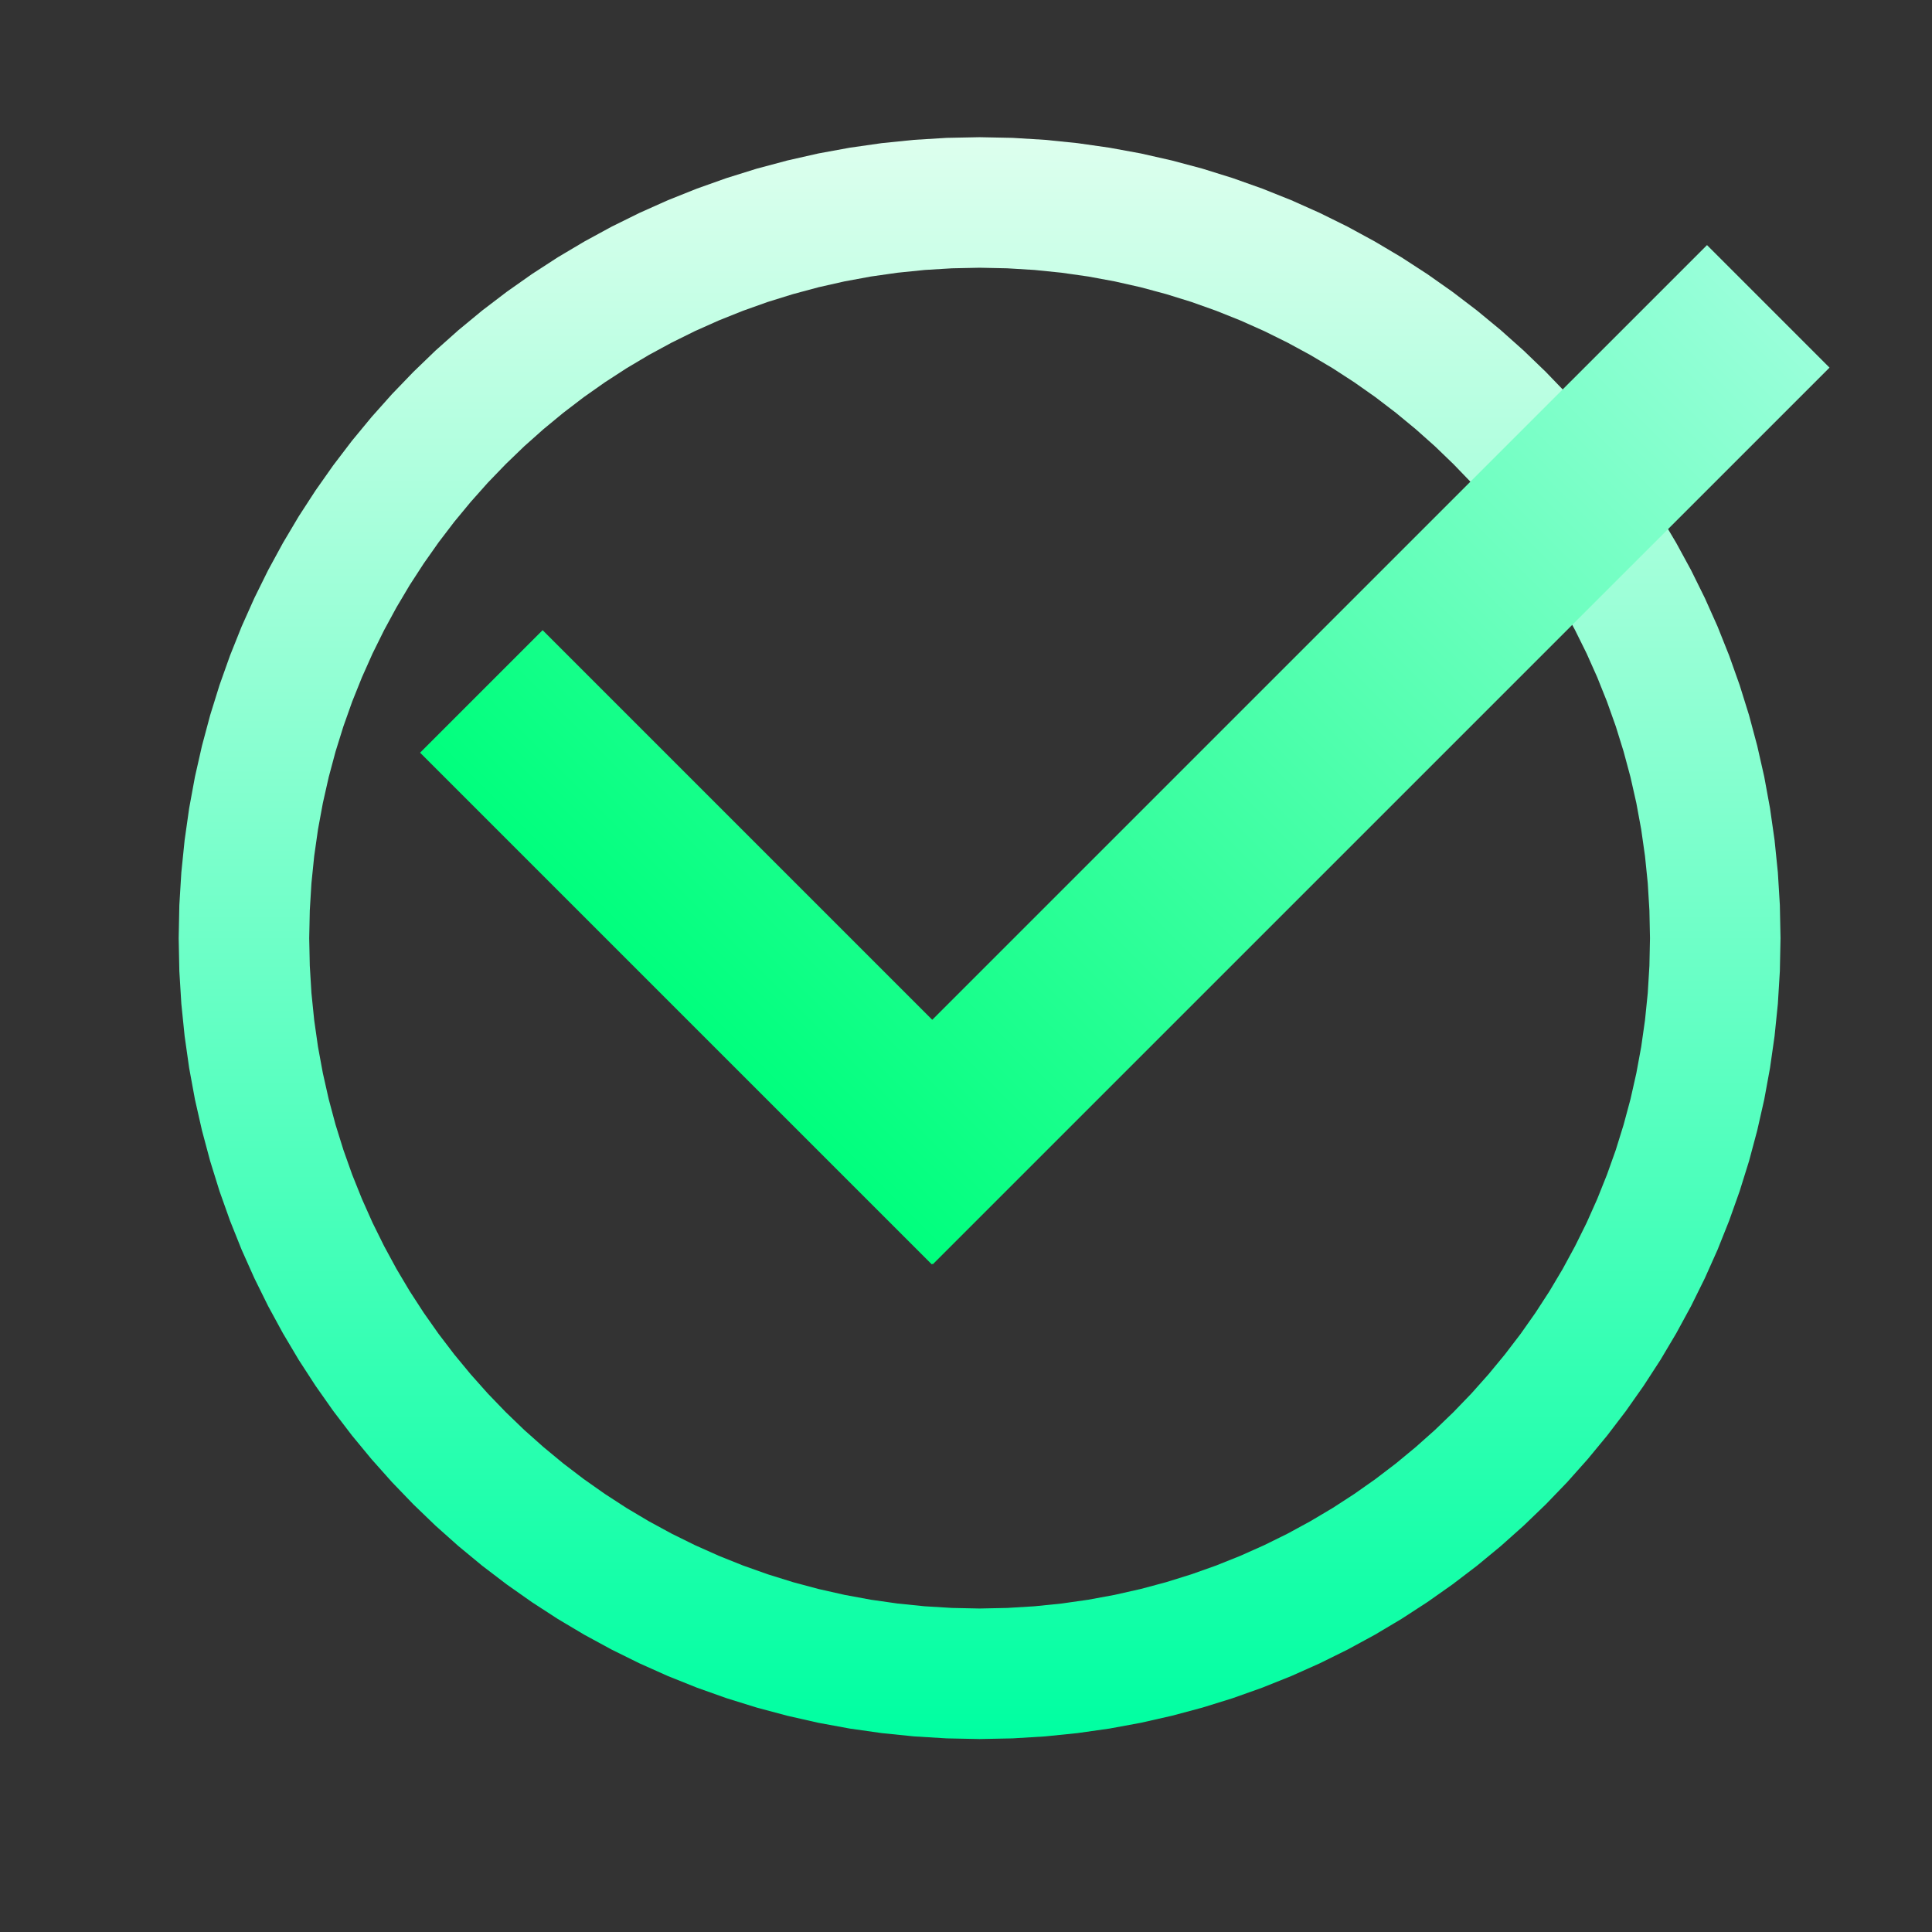 <?xml version="1.0" encoding="UTF-8" standalone="no"?>
<!DOCTYPE svg PUBLIC "-//W3C//DTD SVG 1.1//EN" "http://www.w3.org/Graphics/SVG/1.1/DTD/svg11.dtd">
<svg version="1.1" xmlns="http://www.w3.org/2000/svg" xmlns:xlink="http://www.w3.org/1999/xlink" preserveAspectRatio="xMidYMid meet" viewBox="0 0 640 640" width="640" height="640"><rect x="0" y="0" width="640" height="640" fill="#333333" stroke="none"/><defs><path d="M346.25 46.33L356.95 47.42L367.52 48.93L377.95 50.84L388.23 53.17L398.36 55.88L408.33 58.99L418.12 62.47L427.74 66.31L437.16 70.52L446.39 75.08L455.41 79.99L464.22 85.22L472.8 90.79L481.15 96.67L489.27 102.86L497.13 109.35L504.73 116.13L512.07 123.2L519.14 130.54L525.92 138.14L532.41 146L538.6 154.12L544.48 162.47L550.05 171.05L555.28 179.86L560.19 188.88L564.75 198.11L568.96 207.53L572.8 217.15L576.28 226.94L579.39 236.91L582.1 247.04L584.43 257.32L586.34 267.75L587.85 278.32L588.94 289.02L589.6 299.84L589.82 310.77L589.6 321.7L588.94 332.51L587.85 343.21L586.34 353.78L584.43 364.21L582.1 374.49L579.39 384.62L576.28 394.59L572.8 404.38L568.96 414L564.75 423.42L560.19 432.65L555.28 441.67L550.05 450.48L544.48 459.06L538.6 467.42L532.41 475.53L525.92 483.39L519.14 491L512.07 498.34L504.73 505.4L497.13 512.18L489.27 518.67L481.15 524.86L472.8 530.74L464.22 536.31L455.41 541.55L446.39 546.45L437.16 551.01L427.74 555.22L418.12 559.07L408.33 562.55L398.36 565.65L388.23 568.36L377.95 570.69L367.52 572.61L356.95 574.11L346.25 575.2L335.43 575.86L324.5 576.08L313.58 575.86L302.76 575.2L292.06 574.11L281.49 572.61L271.06 570.69L260.78 568.36L250.65 565.65L240.68 562.55L230.89 559.07L221.27 555.22L211.85 551.01L202.62 546.45L193.6 541.55L184.79 536.31L176.21 530.74L167.86 524.86L159.74 518.67L151.88 512.18L144.27 505.4L136.94 498.34L129.87 491L123.09 483.39L116.6 475.53L110.41 467.42L104.53 459.06L98.96 450.48L93.73 441.67L88.82 432.65L84.26 423.42L80.05 414L76.2 404.38L72.72 394.59L69.62 384.62L66.91 374.49L64.58 364.21L62.66 353.78L61.16 343.21L60.07 332.51L59.41 321.7L59.19 310.77L59.41 299.84L60.07 289.02L61.16 278.32L62.66 267.75L64.58 257.32L66.91 247.04L69.62 236.91L72.72 226.94L76.2 217.15L80.05 207.53L84.26 198.11L88.82 188.88L93.73 179.86L98.96 171.05L104.53 162.47L110.41 154.12L116.6 146L123.09 138.14L129.87 130.54L136.94 123.2L144.27 116.13L151.88 109.35L159.74 102.86L167.86 96.67L176.21 90.79L184.79 85.22L193.6 79.99L202.62 75.08L211.85 70.52L221.27 66.31L230.89 62.47L240.68 58.99L250.65 55.88L260.78 53.17L271.06 50.84L281.49 48.93L292.06 47.42L302.76 46.33L313.58 45.67L324.5 45.45L335.43 45.67L346.25 46.33ZM306.3 89.43L297.35 90.34L288.5 91.6L279.77 93.21L271.16 95.15L262.69 97.43L254.34 100.02L246.15 102.94L238.1 106.16L230.21 109.68L222.49 113.5L214.93 117.6L207.56 121.98L200.38 126.64L193.39 131.56L186.6 136.75L180.02 142.18L173.65 147.85L167.51 153.77L161.59 159.91L155.92 166.28L150.48 172.86L145.3 179.65L140.38 186.64L135.72 193.82L131.34 201.2L127.24 208.75L123.42 216.47L119.9 224.36L116.67 232.41L113.76 240.61L111.16 248.95L108.89 257.43L106.95 266.03L105.34 274.76L104.08 283.61L103.17 292.56L102.62 301.62L102.43 310.77L102.62 319.91L103.17 328.97L104.08 337.92L105.34 346.77L106.95 355.5L108.89 364.11L111.16 372.58L113.76 380.93L116.67 389.12L119.9 397.17L123.42 405.06L127.24 412.78L131.34 420.34L135.72 427.71L140.38 434.89L145.3 441.88L150.48 448.67L155.92 455.25L161.59 461.62L167.51 467.76L173.65 473.68L180.02 479.35L186.6 484.79L193.39 489.97L200.38 494.89L207.56 499.55L214.93 503.93L222.49 508.04L230.21 511.85L238.1 515.37L246.15 518.6L254.34 521.51L262.69 524.11L271.16 526.38L279.77 528.32L288.5 529.93L297.35 531.19L306.3 532.1L315.36 532.65L324.5 532.84L333.65 532.65L342.71 532.1L351.66 531.19L360.51 529.93L369.24 528.32L377.84 526.38L386.32 524.11L394.66 521.51L402.86 518.6L410.91 515.37L418.8 511.85L426.52 508.04L434.07 503.93L441.45 499.55L448.63 494.89L455.62 489.97L462.41 484.79L468.99 479.35L475.36 473.68L481.5 467.76L487.42 461.62L493.09 455.25L498.52 448.67L503.71 441.88L508.63 434.89L513.29 427.71L517.67 420.34L521.77 412.78L525.59 405.06L529.11 397.17L532.33 389.12L535.25 380.93L537.84 372.58L540.12 364.11L542.06 355.5L543.67 346.77L544.93 337.92L545.84 328.97L546.39 319.91L546.58 310.77L546.39 301.62L545.84 292.56L544.93 283.61L543.67 274.76L542.06 266.03L540.12 257.43L537.84 248.95L535.25 240.61L532.33 232.41L529.11 224.36L525.59 216.47L521.77 208.75L517.67 201.2L513.29 193.82L508.63 186.64L503.71 179.65L498.52 172.86L493.09 166.28L487.42 159.91L481.5 153.77L475.36 147.85L468.99 142.18L462.41 136.75L455.62 131.56L448.63 126.64L441.45 121.98L434.07 117.6L426.52 113.5L418.8 109.68L410.91 106.16L402.86 102.94L394.66 100.02L386.32 97.43L377.84 95.15L369.24 93.21L360.51 91.6L351.66 90.34L342.71 89.43L333.65 88.88L324.5 88.69L315.36 88.88L306.3 89.43Z" id="aC0N22Vo4"></path><linearGradient id="gradientb7QUveoL2G" gradientUnits="userSpaceOnUse" x1="324.5" y1="45.45" x2="324.5" y2="576.08"><stop style="stop-color: #ddffee;stop-opacity: 1" offset="0%"></stop><stop style="stop-color: #00ffa1;stop-opacity: 1" offset="100%"></stop></linearGradient><path d="M308.82 418.65L308.65 418.82L139.16 249.34L179.75 208.75L308.82 337.82L565.47 81.19L606.05 121.78L308.99 418.82L308.99 418.82L308.82 418.65Z" id="bvbs1AOrr"></path><linearGradient id="gradiente1iPEYj35x" gradientUnits="userSpaceOnUse" x1="521.22" y1="36.95" x2="223.99" y2="334.17"><stop style="stop-color: #99ffda;stop-opacity: 1" offset="0%"></stop><stop style="stop-color: #00ff7d;stop-opacity: 1" offset="100%"></stop></linearGradient></defs><g><g><g><use xlink:href="#aC0N22Vo4" opacity="1" fill="url(#gradientb7QUveoL2G)"></use></g><g><use xlink:href="#bvbs1AOrr" opacity="1" fill="url(#gradiente1iPEYj35x)"></use></g></g></g></svg>